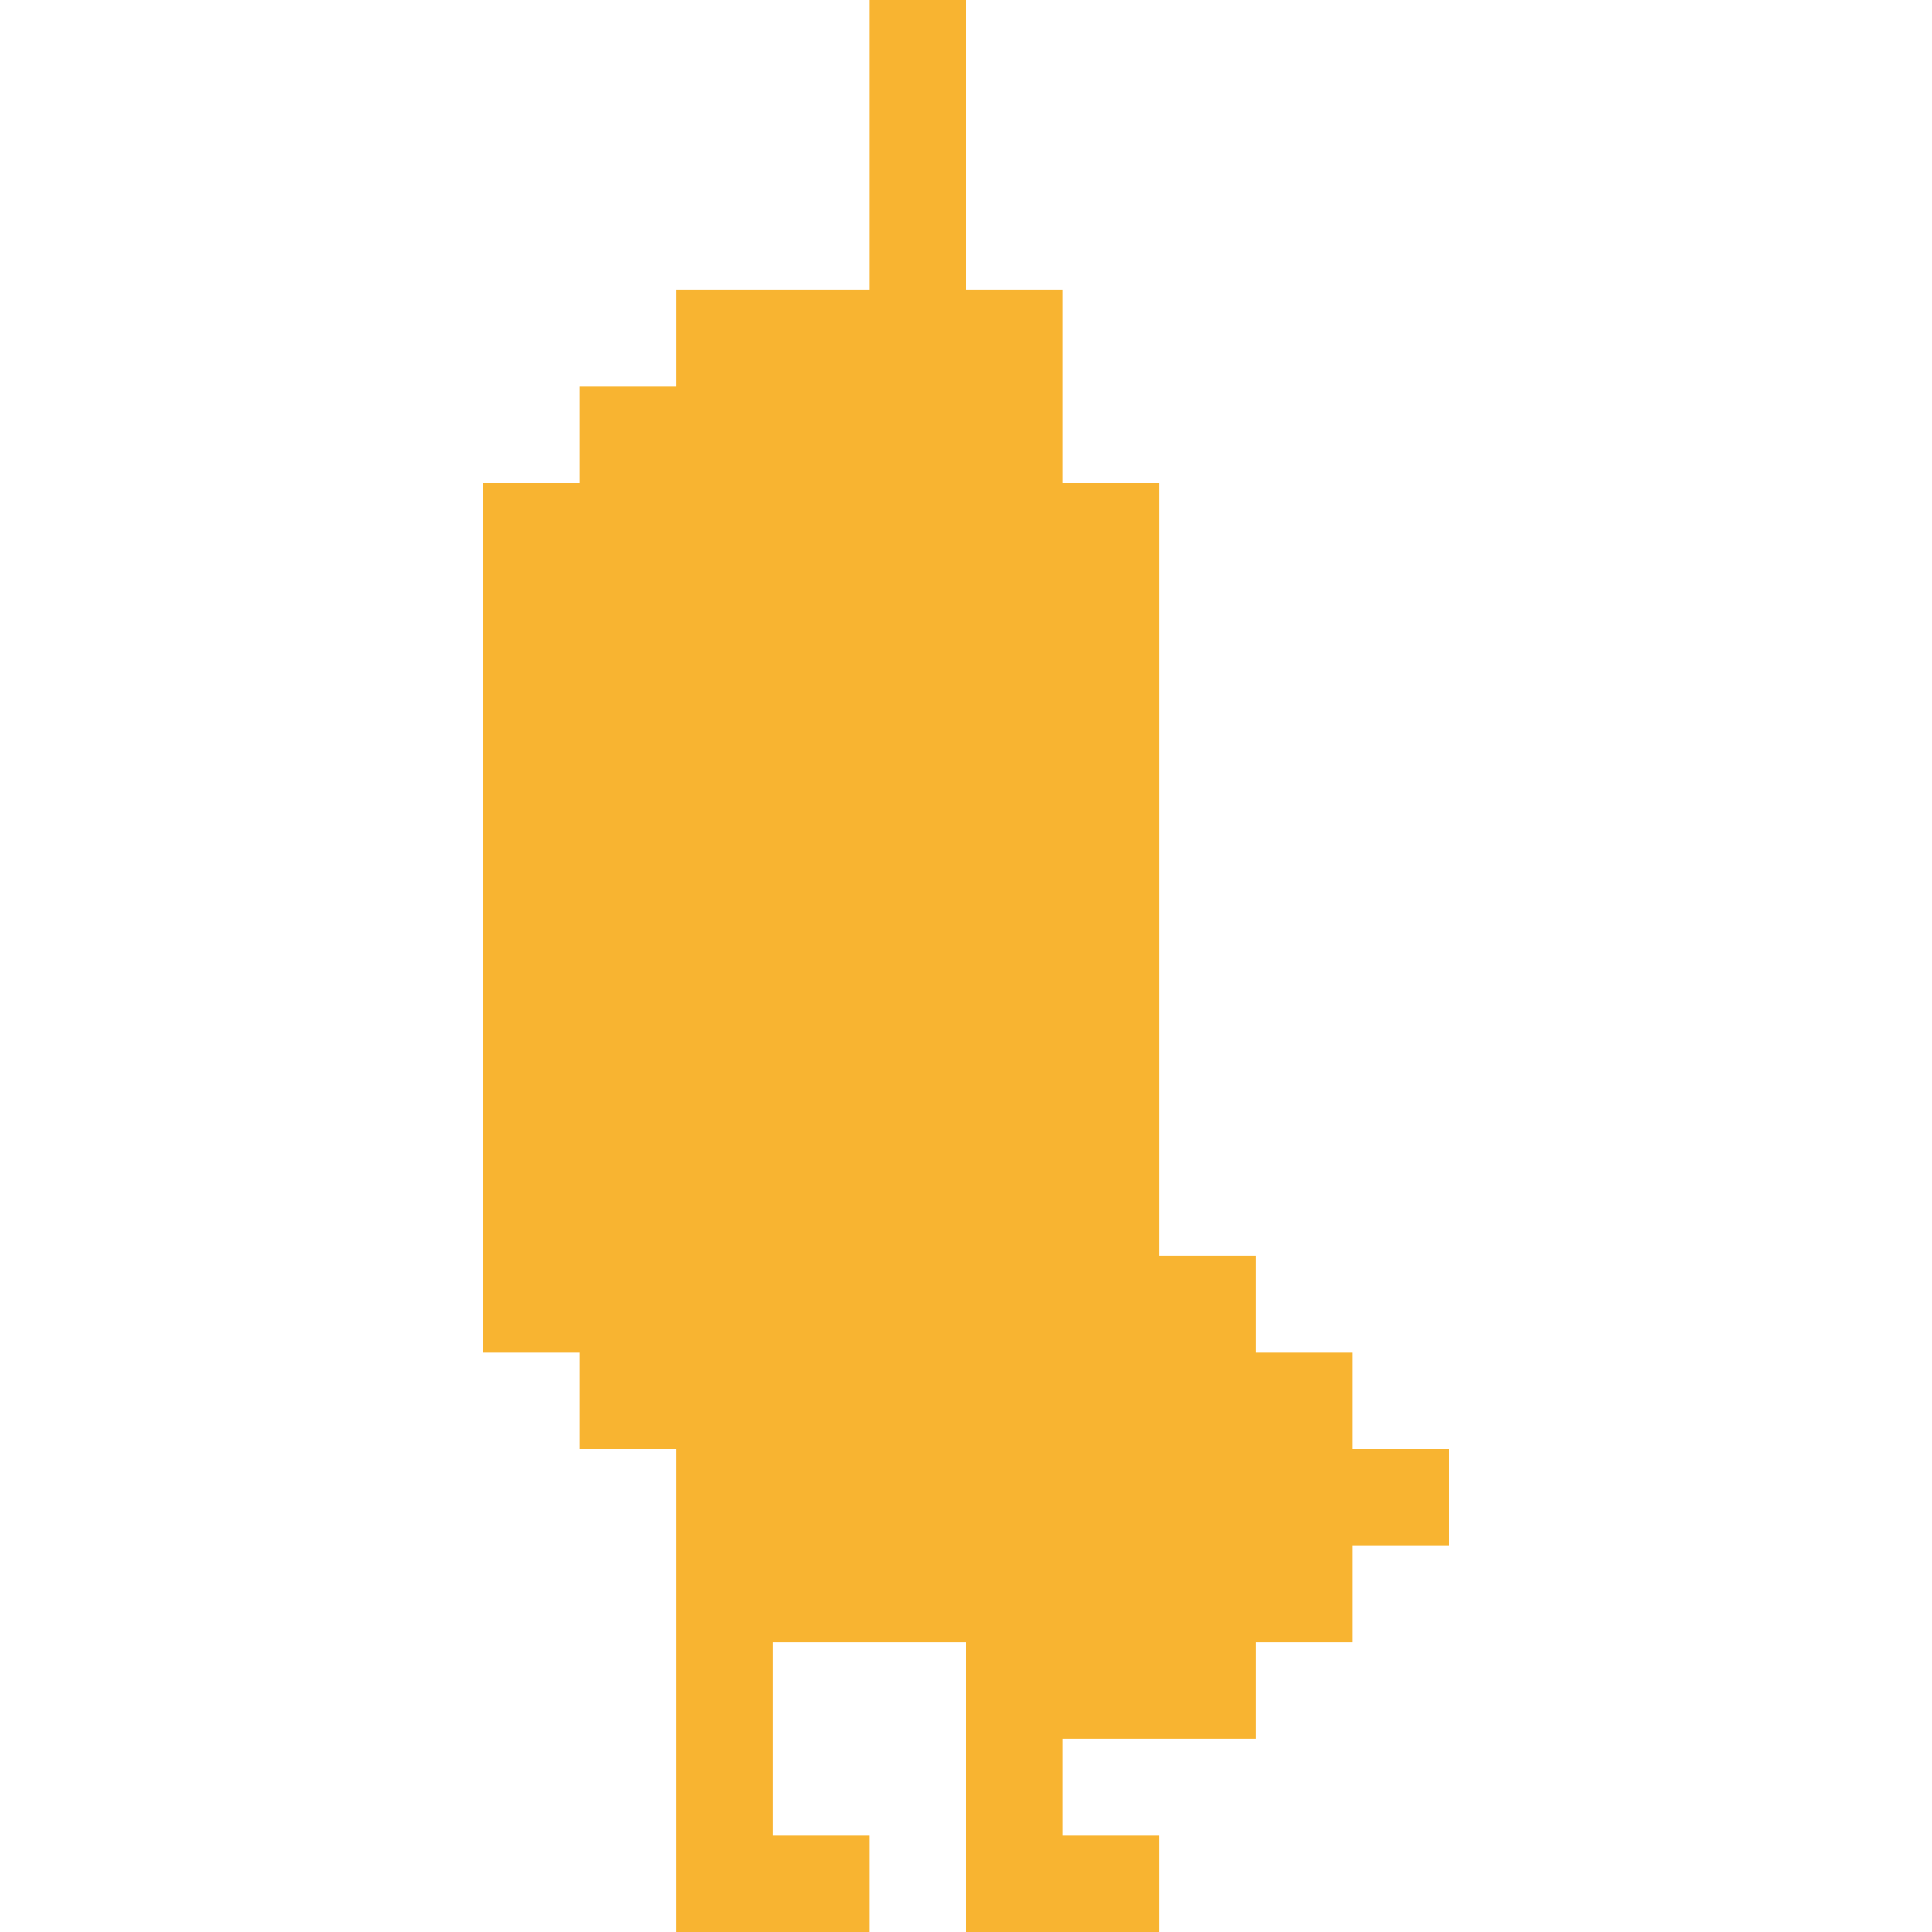 <svg width="40" height="40" viewBox="0 0 40 40" fill="none" xmlns="http://www.w3.org/2000/svg">
<rect x="16" y="6" width="2" height="24" fill="#F8B431"/>
<rect x="14" y="6" width="2" height="24" fill="#F8B431"/>
<rect x="12" y="8" width="2" height="22" fill="#F8B431"/>
<rect x="10" y="10" width="2" height="2" fill="#F8B431"/>
<rect x="10" y="12" width="2" height="2" fill="#F8B431"/>
<rect x="10" y="14" width="2" height="2" fill="#F8B431"/>
<rect x="10" y="16" width="2" height="2" fill="#F8B431"/>
<rect x="10" y="18" width="2" height="2" fill="#F8B431"/>
<rect x="10" y="20" width="2" height="2" fill="#F8B431"/>
<rect x="10" y="22" width="2" height="2" fill="#F8B431"/>
<rect x="10" y="24" width="2" height="2" fill="#F8B431"/>
<rect x="10" y="26" width="2" height="2" fill="#F8B431"/>
<rect x="14" y="28" width="2" height="2" fill="#F8B431"/>
<rect x="16" y="30" width="2" height="2" fill="#F8B431"/>
<rect x="18" y="32" width="2" height="2" fill="#F8B431"/>
<rect x="22" y="34" width="2" height="2" fill="#F8B431"/>
<rect x="24" y="34" width="2" height="2" fill="#F8B431"/>
<rect x="26" y="32" width="2" height="2" fill="#F8B431"/>
<rect x="28" y="30" width="2" height="2" fill="#F8B431"/>
<rect x="26" y="28" width="2" height="4" fill="#F8B431"/>
<rect x="24" y="26" width="2" height="8" fill="#F8B431"/>
<rect x="22" y="24" width="2" height="10" fill="#F8B431"/>
<rect x="20" y="6" width="2" height="2" fill="#F8B431"/>
<rect x="18" y="2" width="2" height="2" fill="#F8B431"/>
<rect x="18" width="2" height="2" fill="#F8B431"/>
<rect x="14" y="38" width="2" height="2" fill="#F8B431"/>
<rect x="16" y="38" width="2" height="2" fill="#F8B431"/>
<rect x="20" y="38" width="2" height="2" fill="#F8B431"/>
<rect x="22" y="38" width="2" height="2" fill="#F8B431"/>
<rect x="20" y="36" width="2" height="2" fill="#F8B431"/>
<rect x="20" y="34" width="2" height="2" fill="#F8B431"/>
<rect x="14" y="36" width="2" height="2" fill="#F8B431"/>
<rect x="14" y="34" width="2" height="2" fill="#F8B431"/>
<rect x="16" y="32" width="2" height="2" fill="#F8B431"/>
<rect x="14" y="32" width="2" height="2" fill="#F8B431"/>
<rect x="14" y="30" width="2" height="2" fill="#F8B431"/>
<rect x="22" y="22" width="2" height="2" fill="#F8B431"/>
<rect x="22" y="20" width="2" height="2" fill="#F8B431"/>
<rect x="22" y="18" width="2" height="2" fill="#F8B431"/>
<rect x="22" y="16" width="2" height="2" fill="#F8B431"/>
<rect x="22" y="14" width="2" height="2" fill="#F8B431"/>
<rect x="22" y="12" width="2" height="2" fill="#F8B431"/>
<rect x="22" y="10" width="2" height="2" fill="#F8B431"/>
<rect x="20" y="8" width="2" height="26" fill="#F8B431"/>
<rect x="18" y="4" width="2" height="28" fill="#F8B431"/>
</svg>
